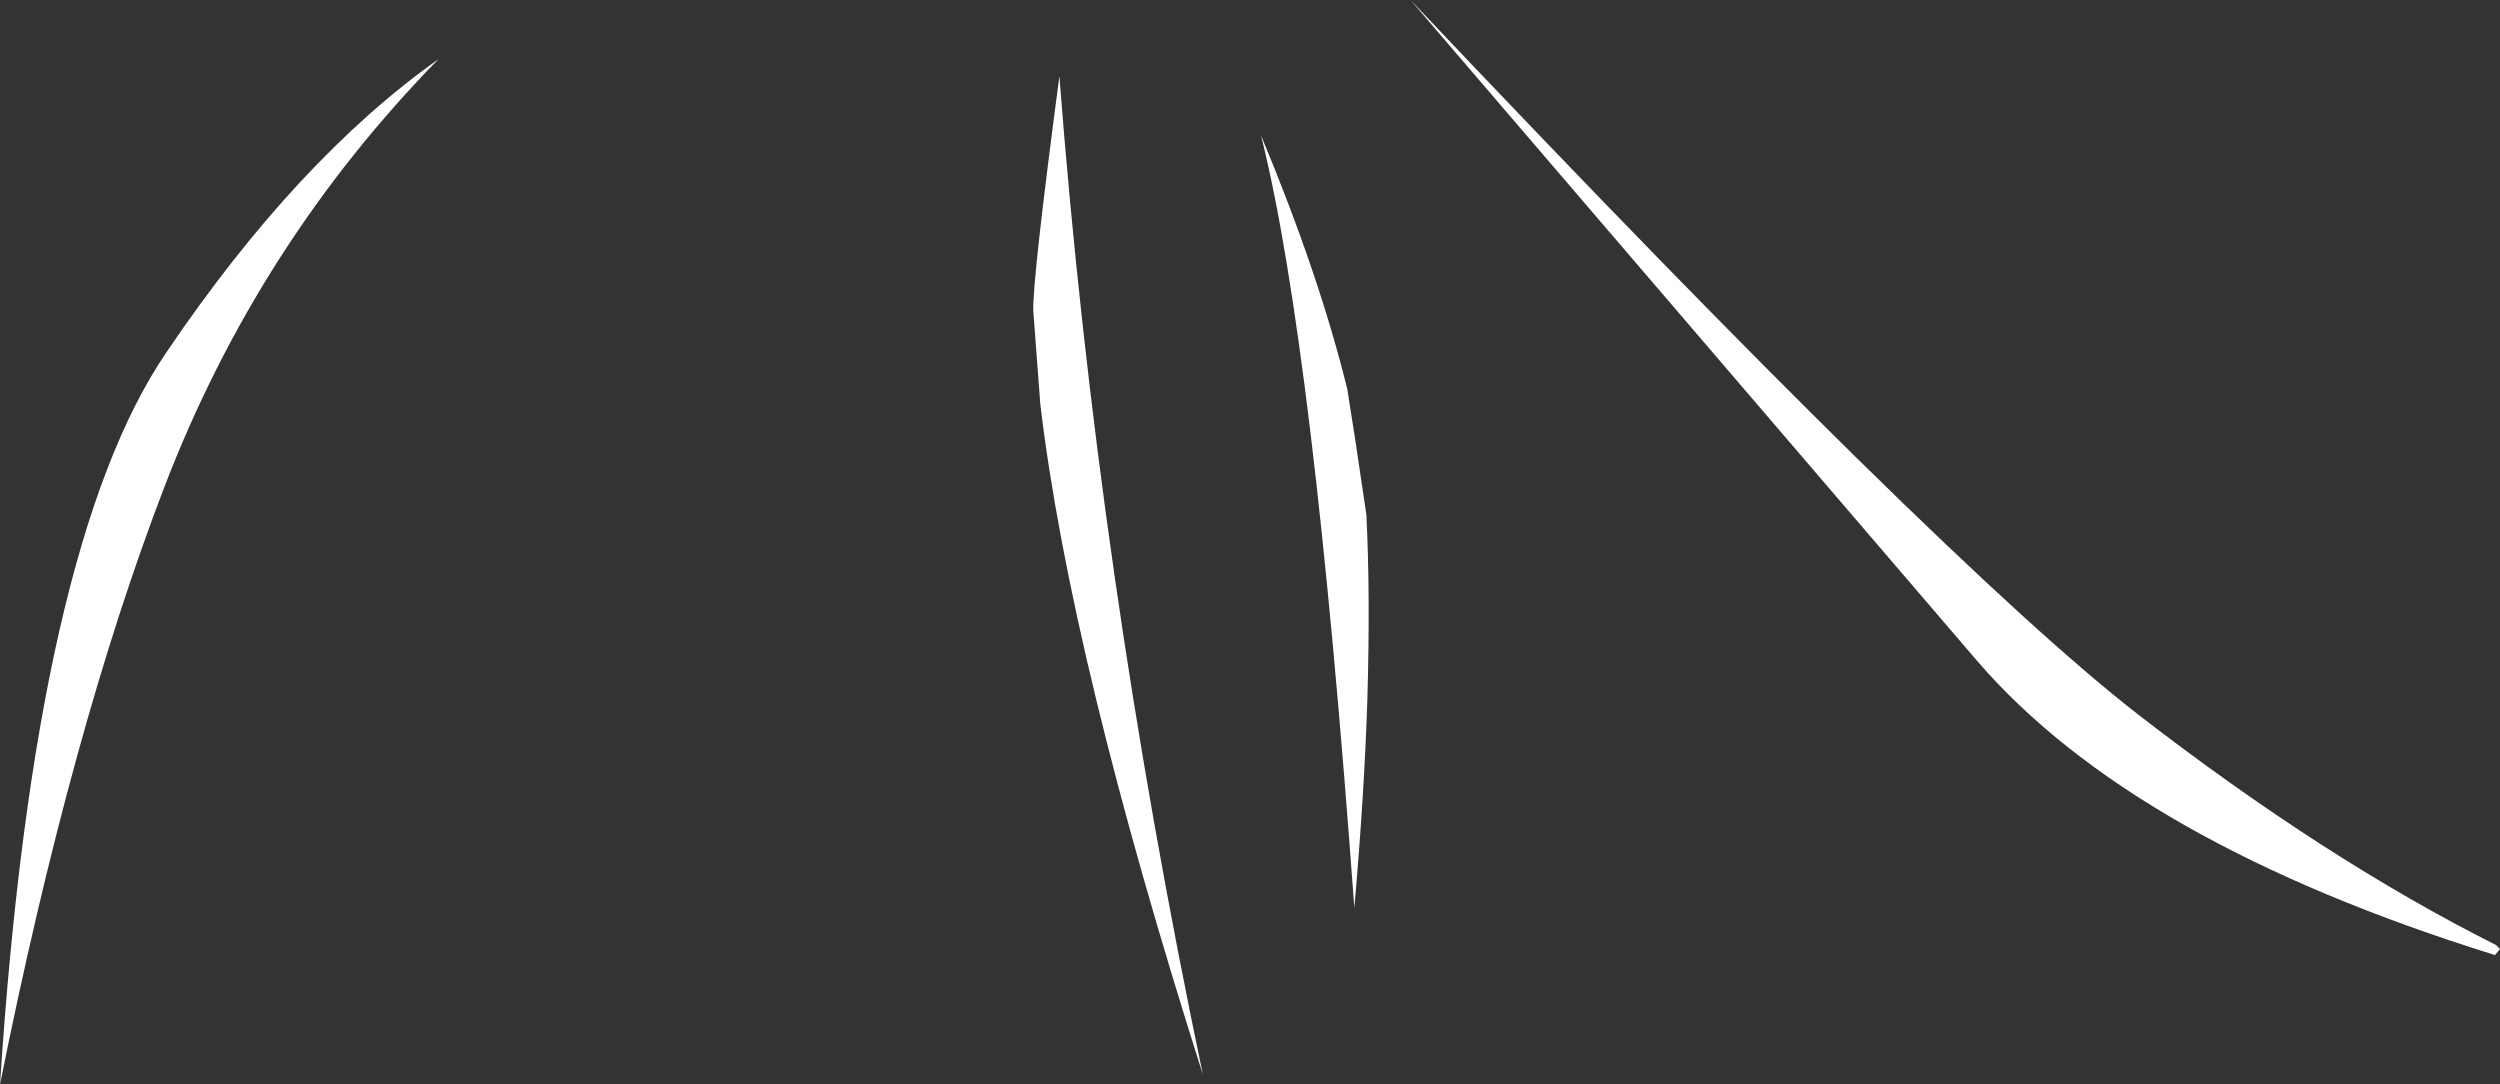 <?xml version="1.0" encoding="UTF-8" standalone="no"?>
<svg xmlns:xlink="http://www.w3.org/1999/xlink" height="54.05px" width="124.6px" xmlns="http://www.w3.org/2000/svg">
  <rect width="100%" height="100%" fill="#333333" stroke="none"/>
  <g transform="matrix(1.0, 0.0, 0.0, 1.0, 103.55, 23.4)">
    <path d="M-81.7 -20.45 Q-90.7 -11.25 -95.35 0.85 -100.0 12.95 -103.55 30.65 -101.8 3.75 -95.25 -5.85 -88.75 -15.45 -81.7 -20.45 M-50.75 -19.6 Q-48.85 5.15 -43.6 30.15 -50.2 9.4 -51.7 -3.25 L-52.05 -7.9 Q-52.1 -9.4 -50.75 -19.6 M-36.0 -1.45 L-35.45 2.25 Q-35.25 6.25 -35.4 11.45 -35.55 16.15 -36.05 21.85 -38.1 -6.3 -40.7 -16.65 -37.8 -9.7 -36.4 -4.0 L-36.0 -1.45 M20.8 24.2 Q2.8 18.6 -5.0 9.55 L-33.25 -23.4 Q-6.65 4.7 3.0 12.2 12.3 19.4 20.85 23.7 L21.05 23.9 20.8 24.2" fill="#ffffff" fill-rule="evenodd" stroke="none"/>
  </g>
</svg>

